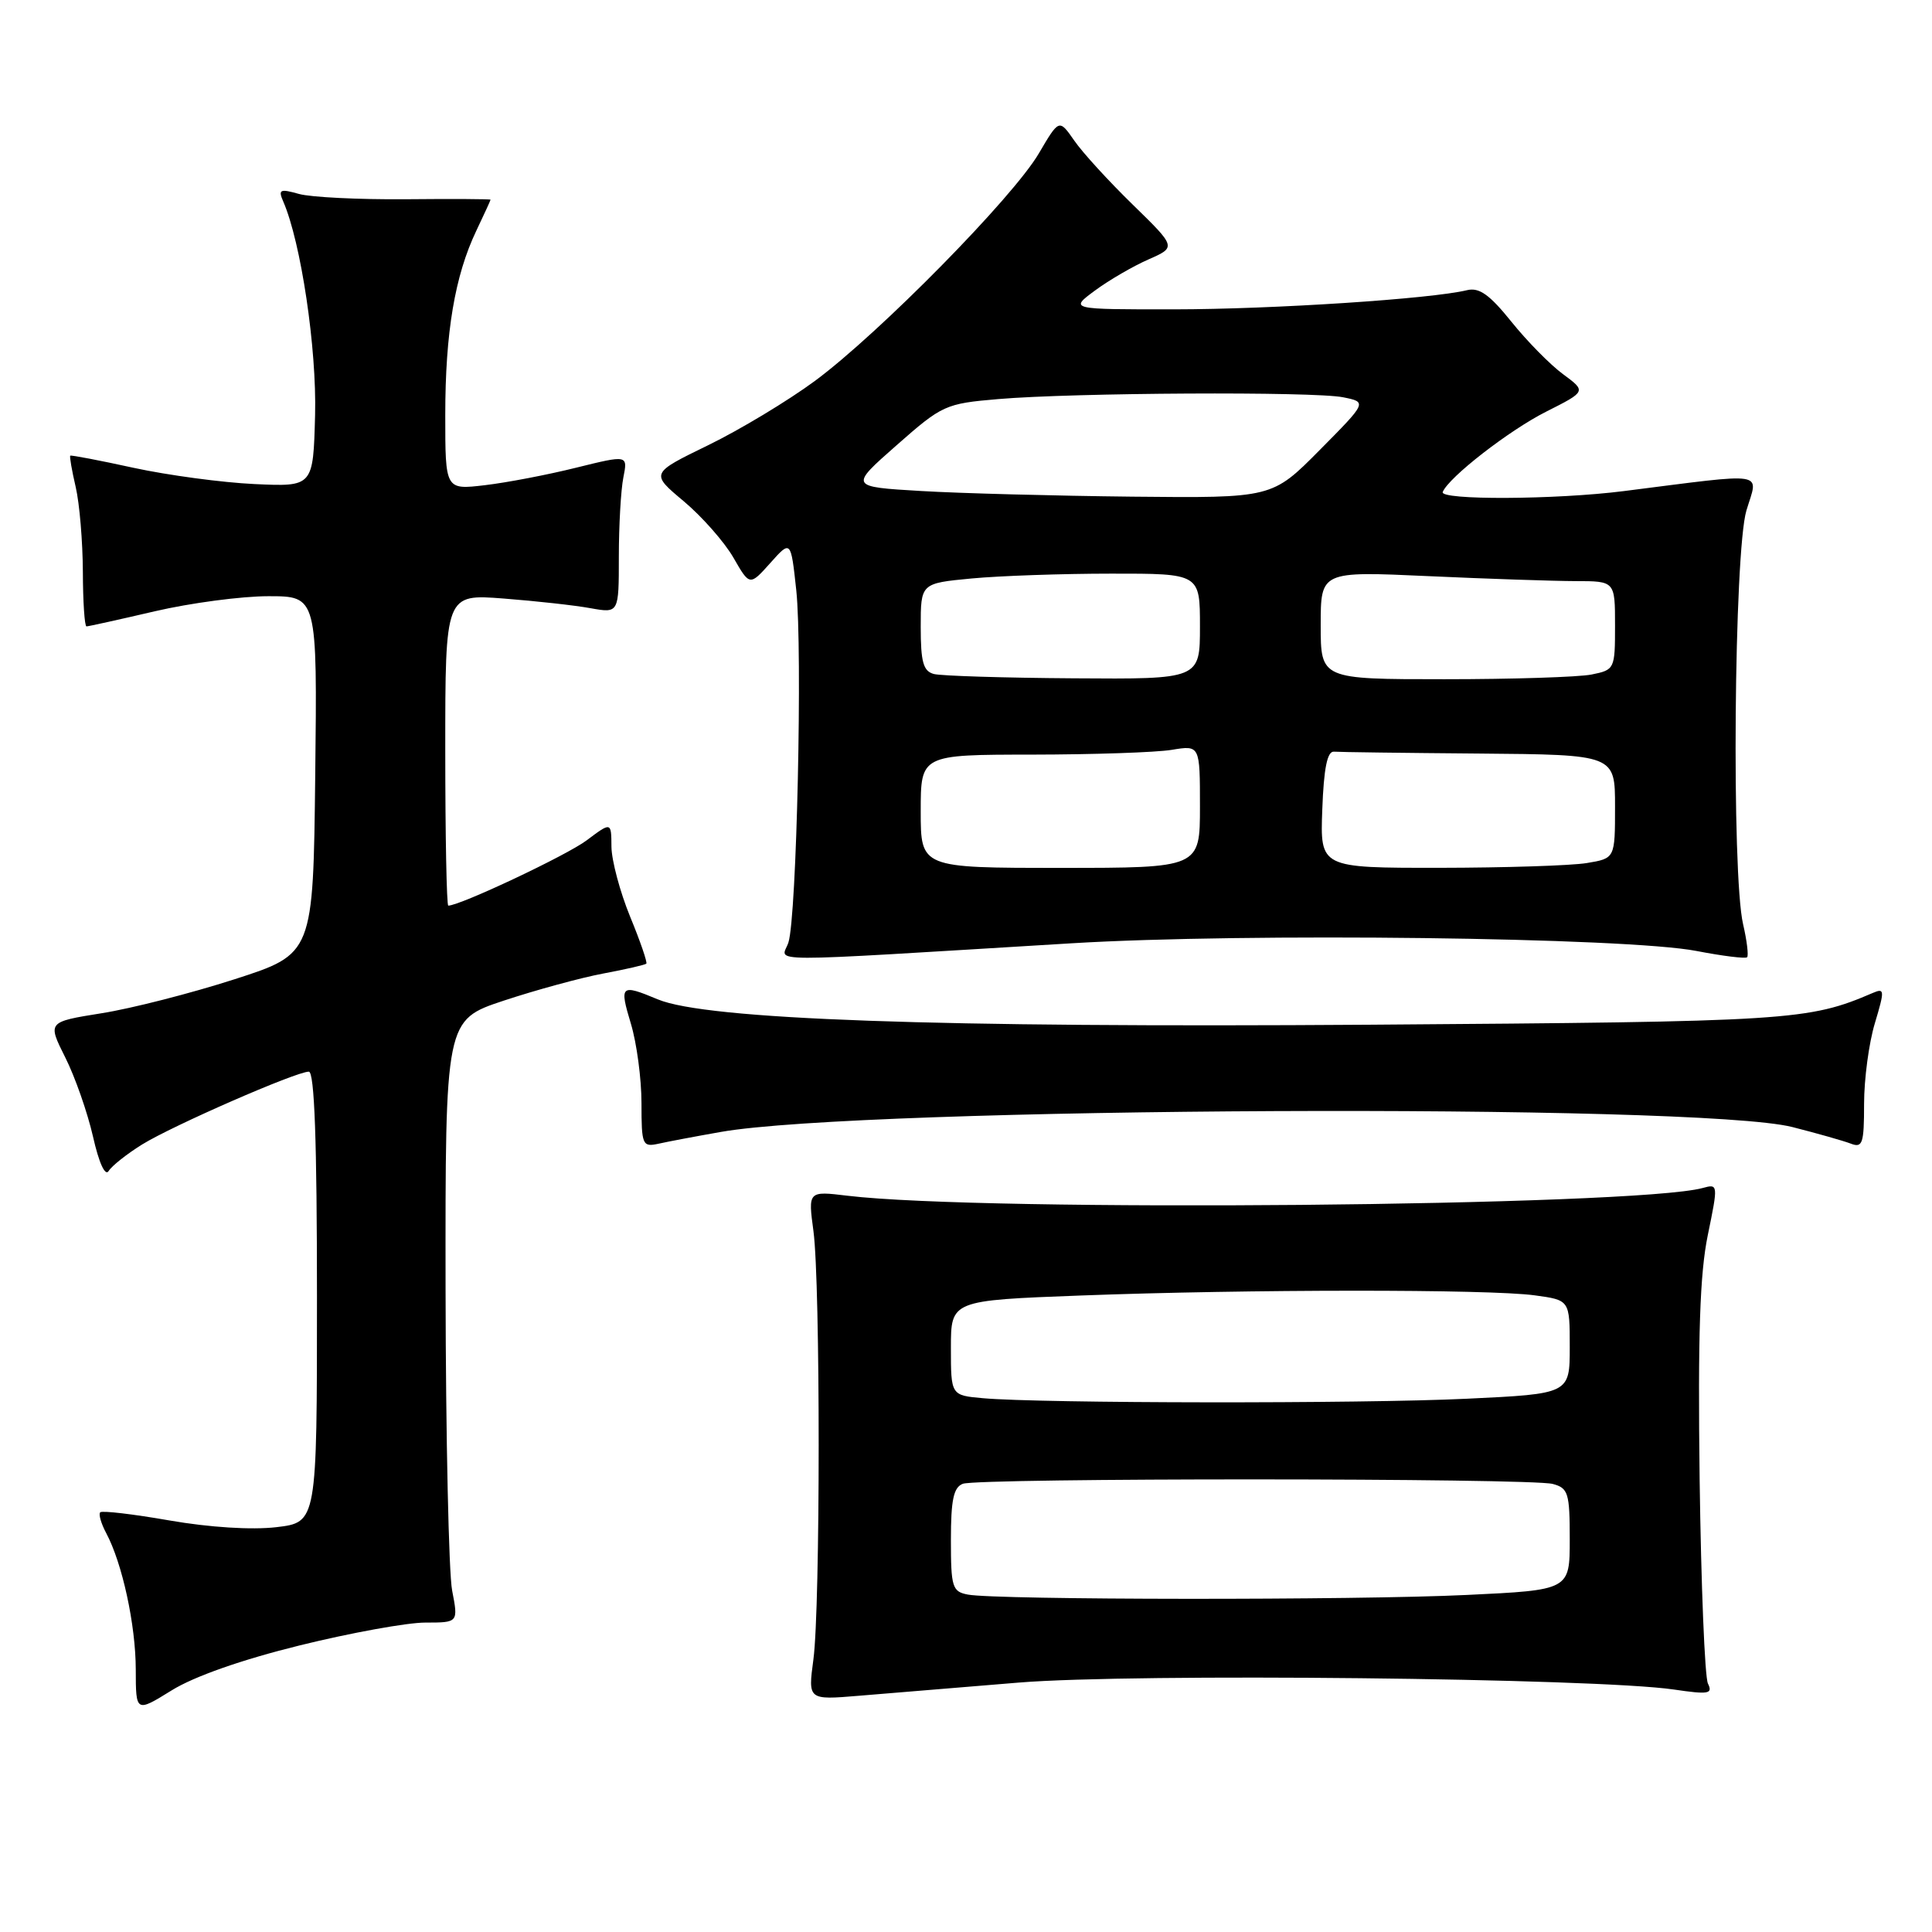 <?xml version="1.0" encoding="UTF-8" standalone="no"?>
<!DOCTYPE svg PUBLIC "-//W3C//DTD SVG 1.1//EN" "http://www.w3.org/Graphics/SVG/1.1/DTD/svg11.dtd" >
<svg xmlns="http://www.w3.org/2000/svg" xmlns:xlink="http://www.w3.org/1999/xlink" version="1.1" viewBox="0 0 256 256">
 <g >
 <path fill="currentColor"
d=" M 39.73 218.02 C 46.46 216.36 53.94 215.00 56.35 215.00 C 60.73 215.00 60.73 215.00 59.91 210.75 C 59.46 208.41 59.07 190.45 59.04 170.83 C 59.00 135.16 59.00 135.16 66.75 132.59 C 71.01 131.18 76.94 129.56 79.92 129.00 C 82.91 128.44 85.48 127.85 85.64 127.69 C 85.80 127.53 84.84 124.72 83.49 121.45 C 82.15 118.18 81.04 114.01 81.02 112.20 C 81.00 108.90 81.00 108.90 77.75 111.34 C 75.13 113.32 60.96 120.00 59.40 120.00 C 59.18 120.00 59.00 110.71 59.00 99.36 C 59.00 78.71 59.00 78.71 66.75 79.31 C 71.01 79.64 76.19 80.21 78.25 80.59 C 82.00 81.26 82.00 81.26 82.00 73.76 C 82.00 69.63 82.27 64.91 82.60 63.26 C 83.19 60.28 83.19 60.28 76.35 61.97 C 72.58 62.91 67.14 63.95 64.25 64.29 C 59.00 64.91 59.00 64.91 59.00 55.00 C 59.00 44.05 60.27 36.53 63.12 30.56 C 64.15 28.40 65.00 26.55 65.00 26.46 C 65.00 26.37 59.94 26.34 53.75 26.40 C 47.56 26.45 41.21 26.14 39.62 25.70 C 37.09 24.99 36.84 25.11 37.53 26.70 C 39.88 32.08 41.98 46.19 41.75 55.00 C 41.50 64.50 41.50 64.50 33.71 64.14 C 29.43 63.94 22.23 62.97 17.71 61.99 C 13.19 61.00 9.41 60.28 9.31 60.38 C 9.20 60.48 9.52 62.34 10.03 64.53 C 10.54 66.71 10.96 71.76 10.98 75.75 C 10.99 79.74 11.21 83.00 11.46 83.00 C 11.71 83.00 15.78 82.10 20.50 81.00 C 25.22 79.90 31.99 79.00 35.56 79.00 C 42.04 79.00 42.04 79.00 41.77 102.70 C 41.50 126.40 41.50 126.40 31.07 129.76 C 25.33 131.61 17.40 133.64 13.46 134.26 C 6.29 135.41 6.29 135.41 8.64 140.10 C 9.94 142.68 11.59 147.40 12.32 150.59 C 13.11 154.10 13.94 155.91 14.40 155.16 C 14.82 154.48 16.82 152.90 18.83 151.65 C 22.89 149.14 39.23 142.00 40.92 142.00 C 41.67 142.00 42.00 151.20 42.00 171.86 C 42.00 201.72 42.00 201.72 36.61 202.36 C 33.34 202.74 27.77 202.39 22.47 201.47 C 17.66 200.63 13.53 200.14 13.28 200.39 C 13.04 200.63 13.39 201.86 14.06 203.12 C 16.20 207.11 17.98 215.30 17.99 221.21 C 18.00 226.92 18.00 226.92 22.75 223.98 C 25.73 222.13 32.06 219.91 39.73 218.02 Z  M 135.00 222.95 C 150.20 221.70 211.42 222.35 221.79 223.87 C 226.42 224.55 226.98 224.45 226.31 223.08 C 225.89 222.21 225.40 210.03 225.21 196.00 C 224.97 176.91 225.24 168.78 226.29 163.67 C 227.68 156.91 227.67 156.85 225.60 157.42 C 216.63 159.84 130.35 160.62 112.29 158.44 C 107.07 157.81 107.07 157.81 107.79 163.16 C 108.71 170.11 108.71 212.92 107.78 219.88 C 107.06 225.26 107.06 225.26 113.78 224.70 C 117.48 224.39 127.03 223.60 135.00 222.95 Z  M 95.50 149.99 C 114.26 146.67 224.95 146.16 237.50 149.34 C 240.80 150.18 244.29 151.17 245.25 151.54 C 246.80 152.14 247.00 151.52 247.00 146.27 C 247.00 142.99 247.64 138.19 248.43 135.58 C 249.74 131.21 249.72 130.90 248.18 131.56 C 239.60 135.24 237.39 135.38 181.50 135.78 C 123.93 136.18 93.58 135.10 87.16 132.42 C 82.23 130.36 82.05 130.52 83.60 135.66 C 84.37 138.22 85.00 142.95 85.00 146.18 C 85.00 151.73 85.12 152.01 87.25 151.55 C 88.49 151.27 92.20 150.57 95.50 149.99 Z  M 142.00 124.99 C 165.06 123.59 215.56 124.21 224.80 126.01 C 228.27 126.68 231.28 127.05 231.50 126.84 C 231.71 126.62 231.48 124.66 230.97 122.47 C 229.42 115.81 229.77 73.09 231.41 67.64 C 232.99 62.38 234.53 62.62 215.18 65.07 C 206.15 66.22 190.71 66.29 191.17 65.19 C 191.97 63.23 199.96 57.03 204.85 54.56 C 210.20 51.86 210.20 51.86 207.11 49.58 C 205.41 48.33 202.33 45.20 200.26 42.62 C 197.38 39.04 196.01 38.06 194.39 38.45 C 189.64 39.61 168.61 40.98 155.60 40.99 C 141.70 41.00 141.70 41.00 145.10 38.49 C 146.97 37.11 150.16 35.26 152.19 34.37 C 155.87 32.75 155.87 32.75 150.10 27.12 C 146.93 24.03 143.43 20.21 142.34 18.62 C 140.34 15.75 140.34 15.75 137.65 20.33 C 134.24 26.15 116.53 44.14 108.00 50.46 C 104.42 53.10 98.05 56.94 93.84 58.99 C 86.18 62.72 86.18 62.72 90.59 66.41 C 93.01 68.44 95.97 71.80 97.17 73.87 C 99.34 77.65 99.34 77.65 102.07 74.60 C 104.79 71.55 104.79 71.55 105.51 78.21 C 106.35 86.11 105.57 121.47 104.47 124.88 C 103.60 127.57 99.53 127.56 142.00 124.99 Z  M 128.25 211.29 C 126.18 210.90 126.00 210.32 126.00 204.04 C 126.00 198.74 126.35 197.08 127.58 196.61 C 129.64 195.82 202.80 195.84 205.75 196.63 C 207.80 197.18 208.00 197.83 208.00 203.96 C 208.00 210.69 208.00 210.69 194.34 211.34 C 179.69 212.05 131.97 212.01 128.25 211.29 Z  M 130.25 185.27 C 126.00 184.89 126.00 184.89 126.00 178.60 C 126.00 172.31 126.00 172.31 143.25 171.66 C 165.26 170.83 197.35 170.81 203.36 171.64 C 208.00 172.27 208.00 172.27 208.00 178.48 C 208.00 184.69 208.00 184.69 194.34 185.34 C 180.42 186.01 137.95 185.96 130.25 185.27 Z  M 122.00 107.50 C 122.00 100.00 122.00 100.00 136.75 99.99 C 144.86 99.98 153.19 99.70 155.25 99.36 C 159.00 98.74 159.00 98.74 159.00 106.87 C 159.00 115.00 159.00 115.00 140.50 115.00 C 122.00 115.00 122.00 115.00 122.00 107.50 Z  M 175.21 107.25 C 175.41 101.80 175.87 99.53 176.75 99.60 C 177.44 99.66 186.10 99.77 196.00 99.85 C 214.00 100.00 214.00 100.00 214.00 106.87 C 214.00 113.74 214.00 113.74 210.25 114.36 C 208.19 114.70 199.39 114.98 190.71 114.99 C 174.92 115.00 174.92 115.00 175.21 107.25 Z  M 123.75 89.31 C 122.34 88.94 122.00 87.74 122.00 83.07 C 122.00 77.29 122.00 77.29 128.75 76.65 C 132.46 76.30 140.79 76.01 147.25 76.01 C 159.00 76.00 159.00 76.00 159.00 83.00 C 159.00 90.00 159.00 90.00 142.25 89.88 C 133.04 89.82 124.71 89.56 123.75 89.31 Z  M 175.00 82.84 C 175.00 75.69 175.00 75.69 189.25 76.34 C 197.09 76.70 205.86 76.99 208.75 77.00 C 214.00 77.00 214.00 77.00 214.00 82.88 C 214.00 88.66 213.95 88.76 210.88 89.38 C 209.16 89.72 200.38 90.00 191.38 90.00 C 175.00 90.00 175.00 90.00 175.00 82.84 Z  M 122.03 65.06 C 112.55 64.50 112.55 64.50 118.80 59.00 C 124.85 53.67 125.26 53.48 132.27 52.88 C 142.25 52.03 174.05 51.86 177.96 52.64 C 181.16 53.28 181.16 53.28 174.86 59.64 C 168.56 66.00 168.56 66.00 150.03 65.81 C 139.84 65.70 127.24 65.37 122.03 65.06 Z "/>
</g>
</svg>
